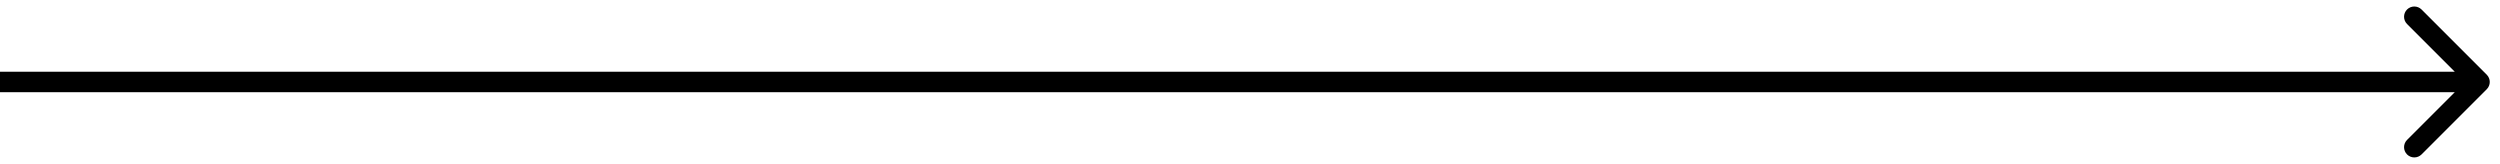 <svg width="122" height="8" viewBox="0 0 122 8" fill="none" xmlns="http://www.w3.org/2000/svg">
<path d="M121.354 4.354C121.549 4.158 121.549 3.842 121.354 3.646L118.172 0.464C117.976 0.269 117.66 0.269 117.464 0.464C117.269 0.66 117.269 0.976 117.464 1.172L120.293 4L117.464 6.828C117.269 7.024 117.269 7.34 117.464 7.536C117.66 7.731 117.976 7.731 118.172 7.536L121.354 4.354ZM0 4.5H121V3.5H0V4.5Z" fill="black"/>
</svg>
